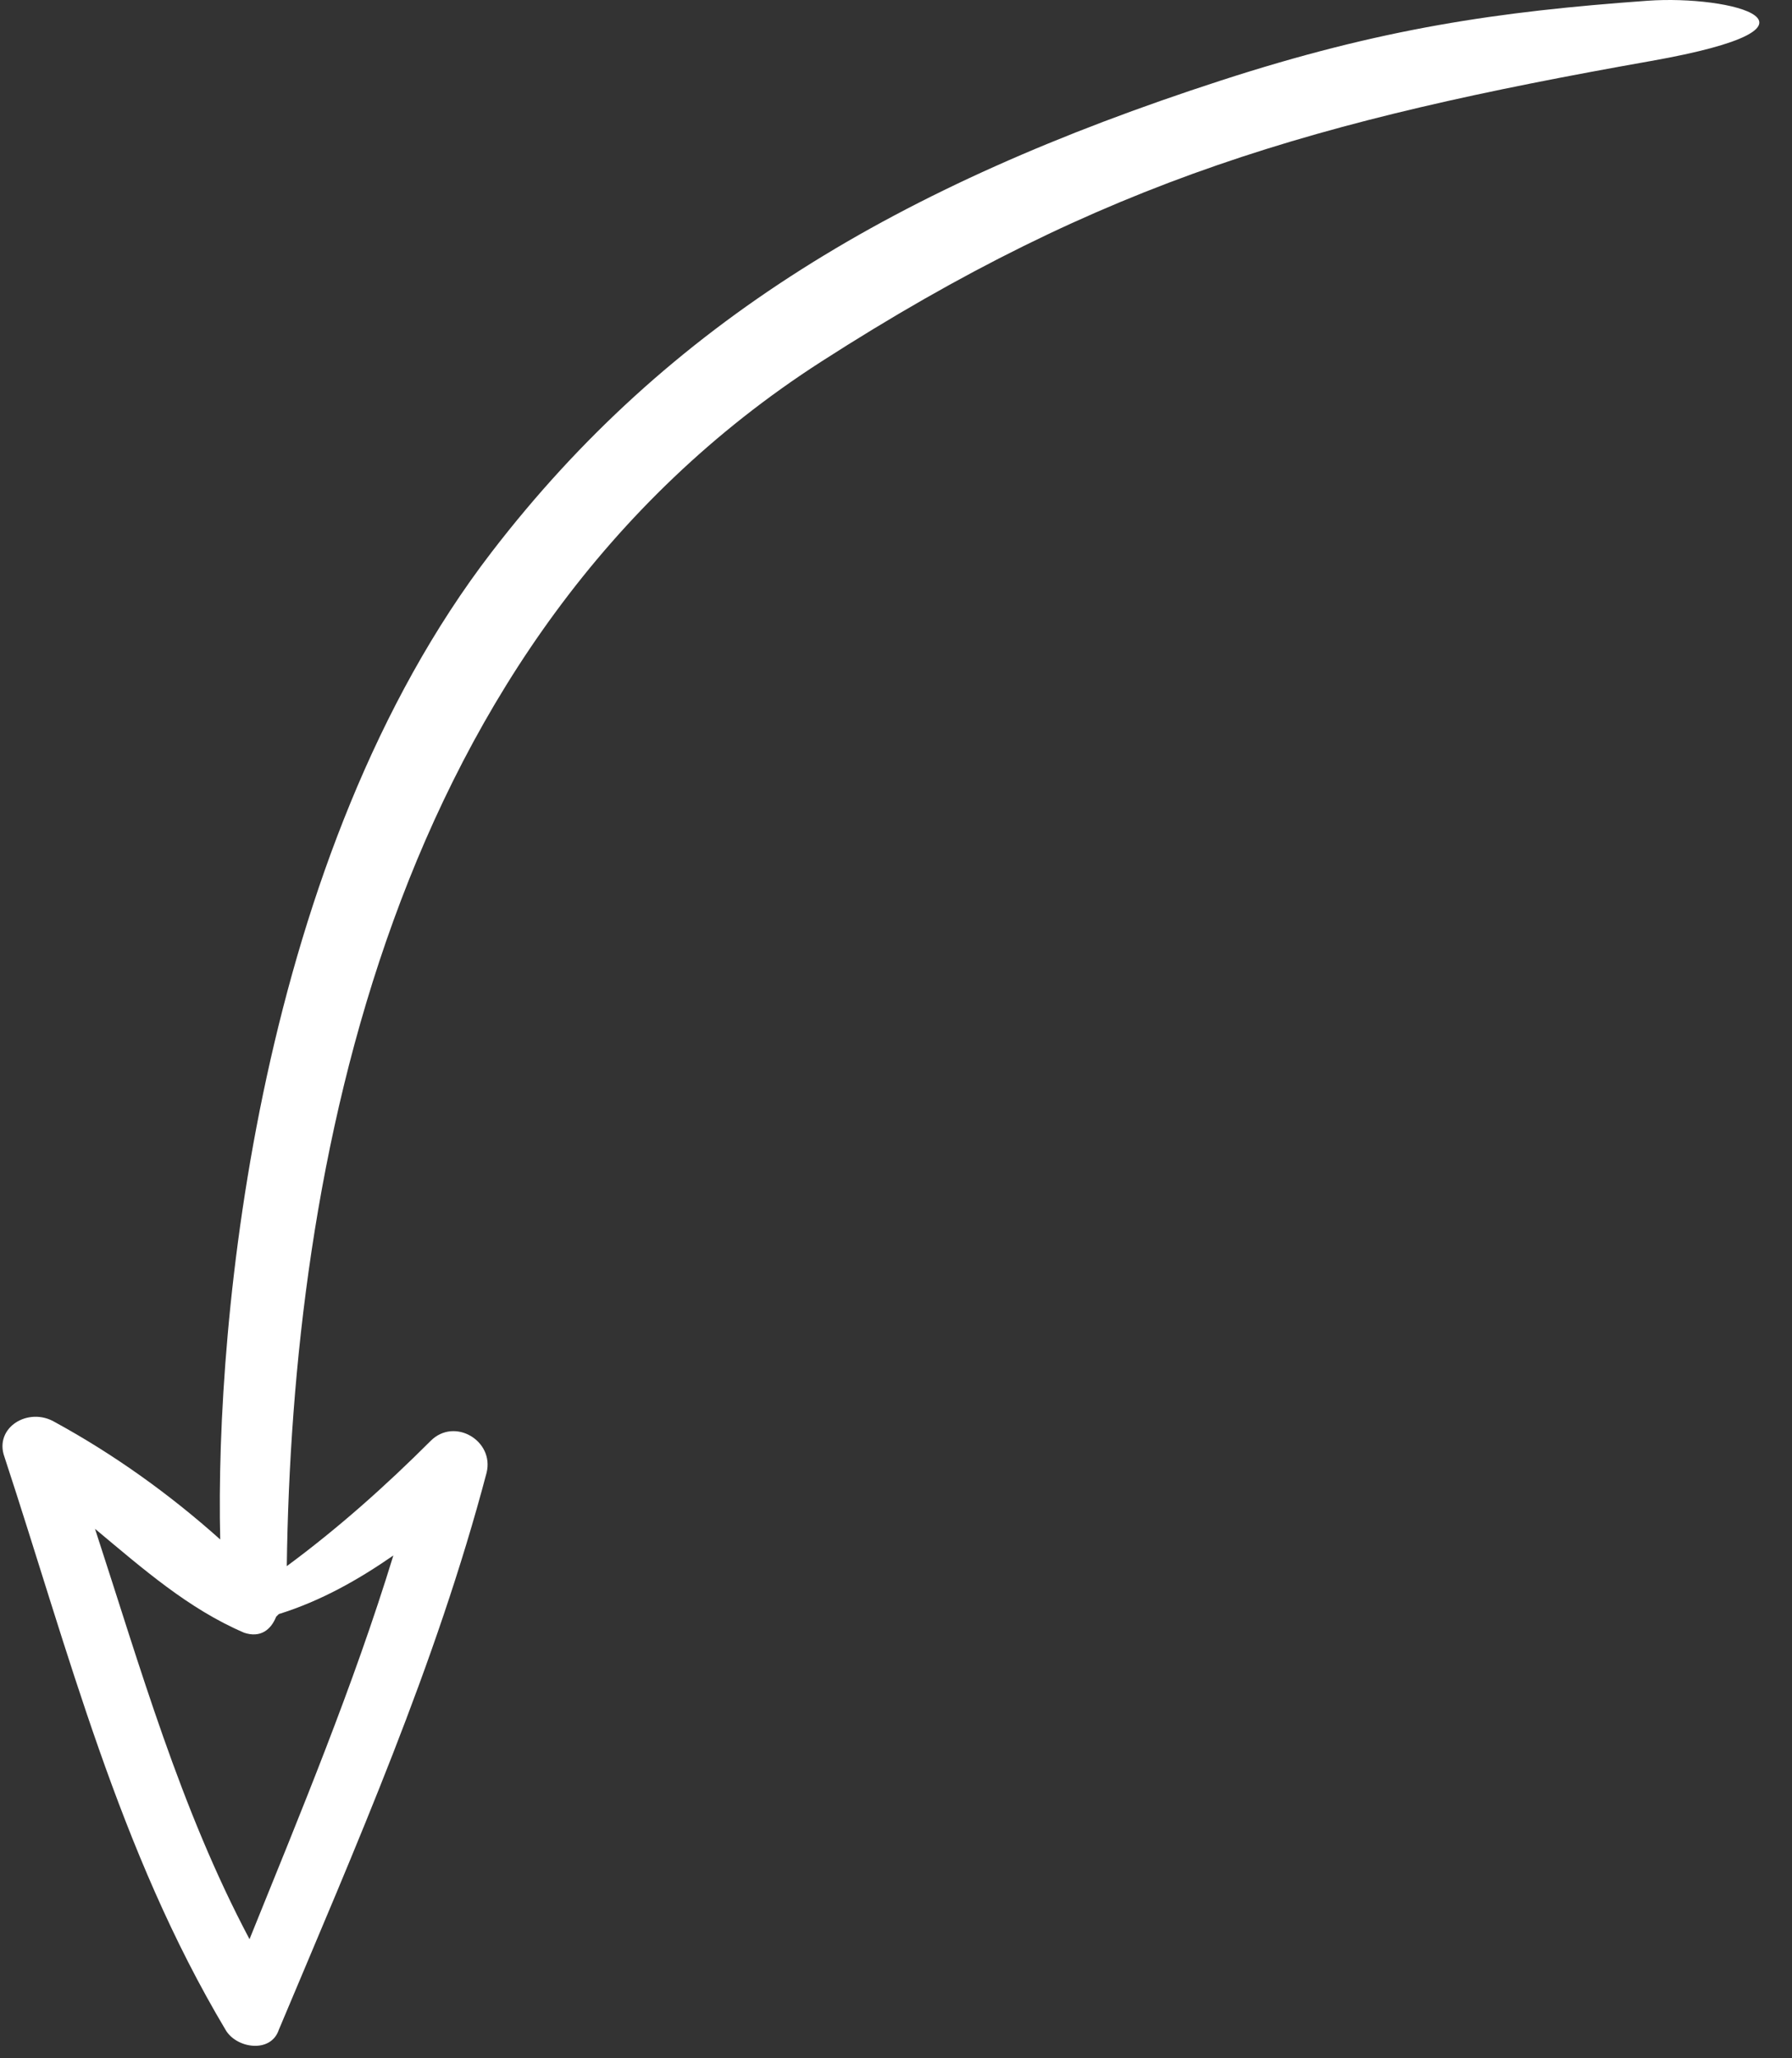 <svg width="54" height="62" viewBox="0 0 54 62" fill="none" xmlns="http://www.w3.org/2000/svg">
<rect x="0" y="0" width="54" height="62" fill="#333333" stroke="none"/>
<path d="M0.134 43.885C2.061 49.744 3.586 55.764 6.796 61.142C7.117 61.704 8.161 61.864 8.402 61.142C10.729 55.604 13.137 50.146 14.662 44.366C14.903 43.403 13.699 42.681 12.977 43.403C11.612 44.768 10.167 46.052 8.642 47.176C8.803 35.296 11.685 19.294 24.743 10.896C33.283 5.404 39.708 3.616 49.747 1.838C55.713 0.781 52.17 -0.16 49.637 0.023C45.141 0.347 41.628 0.853 36.764 2.434C27.054 5.59 20.141 9.702 14.813 16.633C7.818 25.731 6.475 39.711 6.636 46.373C5.111 45.008 3.425 43.804 1.66 42.841C0.857 42.36 -0.187 43.002 0.134 43.885ZM7.358 49.182C7.84 49.343 8.161 49.102 8.321 48.701C8.321 48.701 8.321 48.701 8.402 48.62C9.686 48.219 10.81 47.577 11.853 46.855C10.649 50.788 9.044 54.64 7.519 58.413C5.432 54.48 4.228 50.226 2.863 46.052C4.308 47.256 5.673 48.46 7.358 49.182Z" fill="white"/>
</svg>
